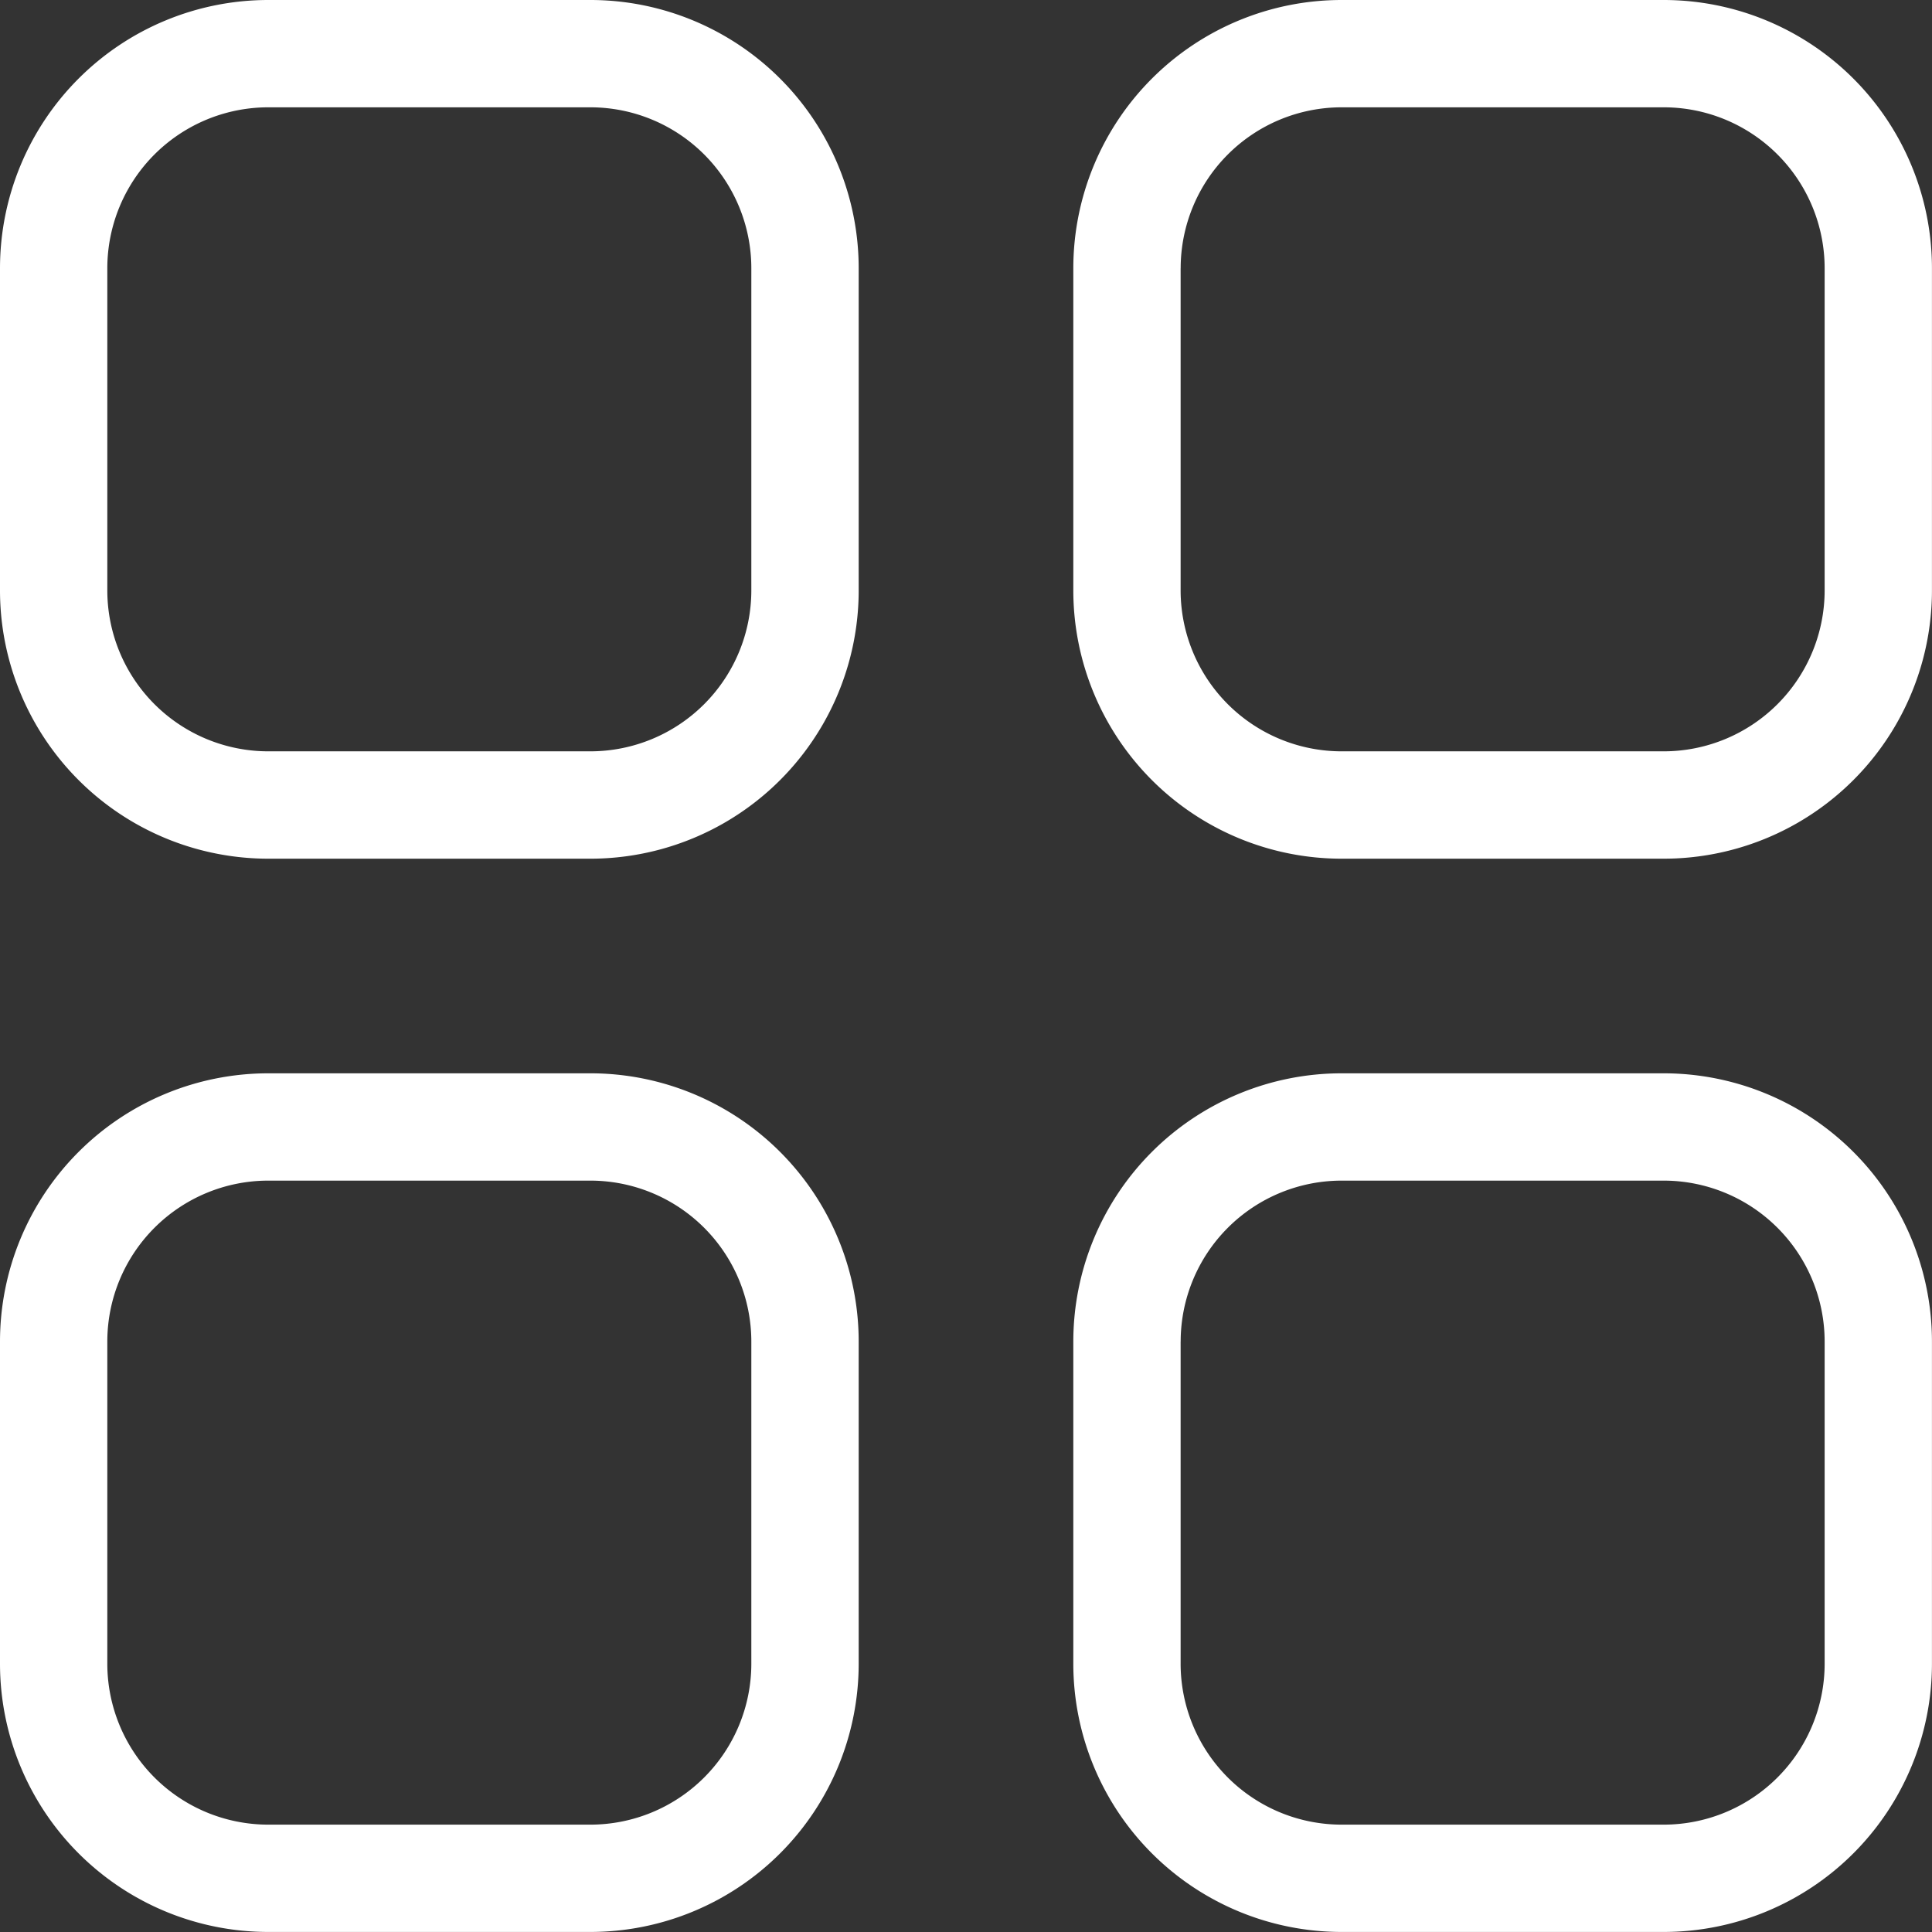 <svg xmlns="http://www.w3.org/2000/svg" width="40.724" height="40.724" viewBox="0 0 40.724 40.724"><rect x="0" y="0" width="40.724" height="40.724" fill="#333333" stroke="none"/><defs><style>.a{fill:#fff;}</style></defs><path class="a" d="M3,8.656A5.656,5.656,0,0,1,8.656,3h6.787A5.656,5.656,0,0,1,21.1,8.656v6.787A5.656,5.656,0,0,1,15.443,21.1H8.656A5.656,5.656,0,0,1,3,15.443Zm2.262,0v6.787a3.394,3.394,0,0,0,3.394,3.394h6.787a3.394,3.394,0,0,0,3.394-3.394V8.656a3.394,3.394,0,0,0-3.394-3.394H8.656A3.394,3.394,0,0,0,5.262,8.656Zm20.362,0A5.656,5.656,0,0,1,31.28,3h6.787a5.656,5.656,0,0,1,5.656,5.656v6.787A5.656,5.656,0,0,1,38.068,21.1H31.28a5.656,5.656,0,0,1-5.656-5.656Zm2.262,0v6.787a3.394,3.394,0,0,0,3.394,3.394h6.787a3.394,3.394,0,0,0,3.394-3.394V8.656a3.394,3.394,0,0,0-3.394-3.394H31.28A3.394,3.394,0,0,0,27.887,8.656ZM3,31.28a5.656,5.656,0,0,1,5.656-5.656h6.787A5.656,5.656,0,0,1,21.1,31.28v6.787a5.656,5.656,0,0,1-5.656,5.656H8.656A5.656,5.656,0,0,1,3,38.068Zm2.262,0v6.787a3.394,3.394,0,0,0,3.394,3.394h6.787a3.394,3.394,0,0,0,3.394-3.394V31.28a3.394,3.394,0,0,0-3.394-3.394H8.656A3.394,3.394,0,0,0,5.262,31.28Zm20.362,0a5.656,5.656,0,0,1,5.656-5.656h6.787a5.656,5.656,0,0,1,5.656,5.656v6.787a5.656,5.656,0,0,1-5.656,5.656H31.28a5.656,5.656,0,0,1-5.656-5.656Zm2.262,0v6.787a3.394,3.394,0,0,0,3.394,3.394h6.787a3.394,3.394,0,0,0,3.394-3.394V31.28a3.394,3.394,0,0,0-3.394-3.394H31.28A3.394,3.394,0,0,0,27.887,31.28Z" transform="translate(-3 -3)"/></svg>